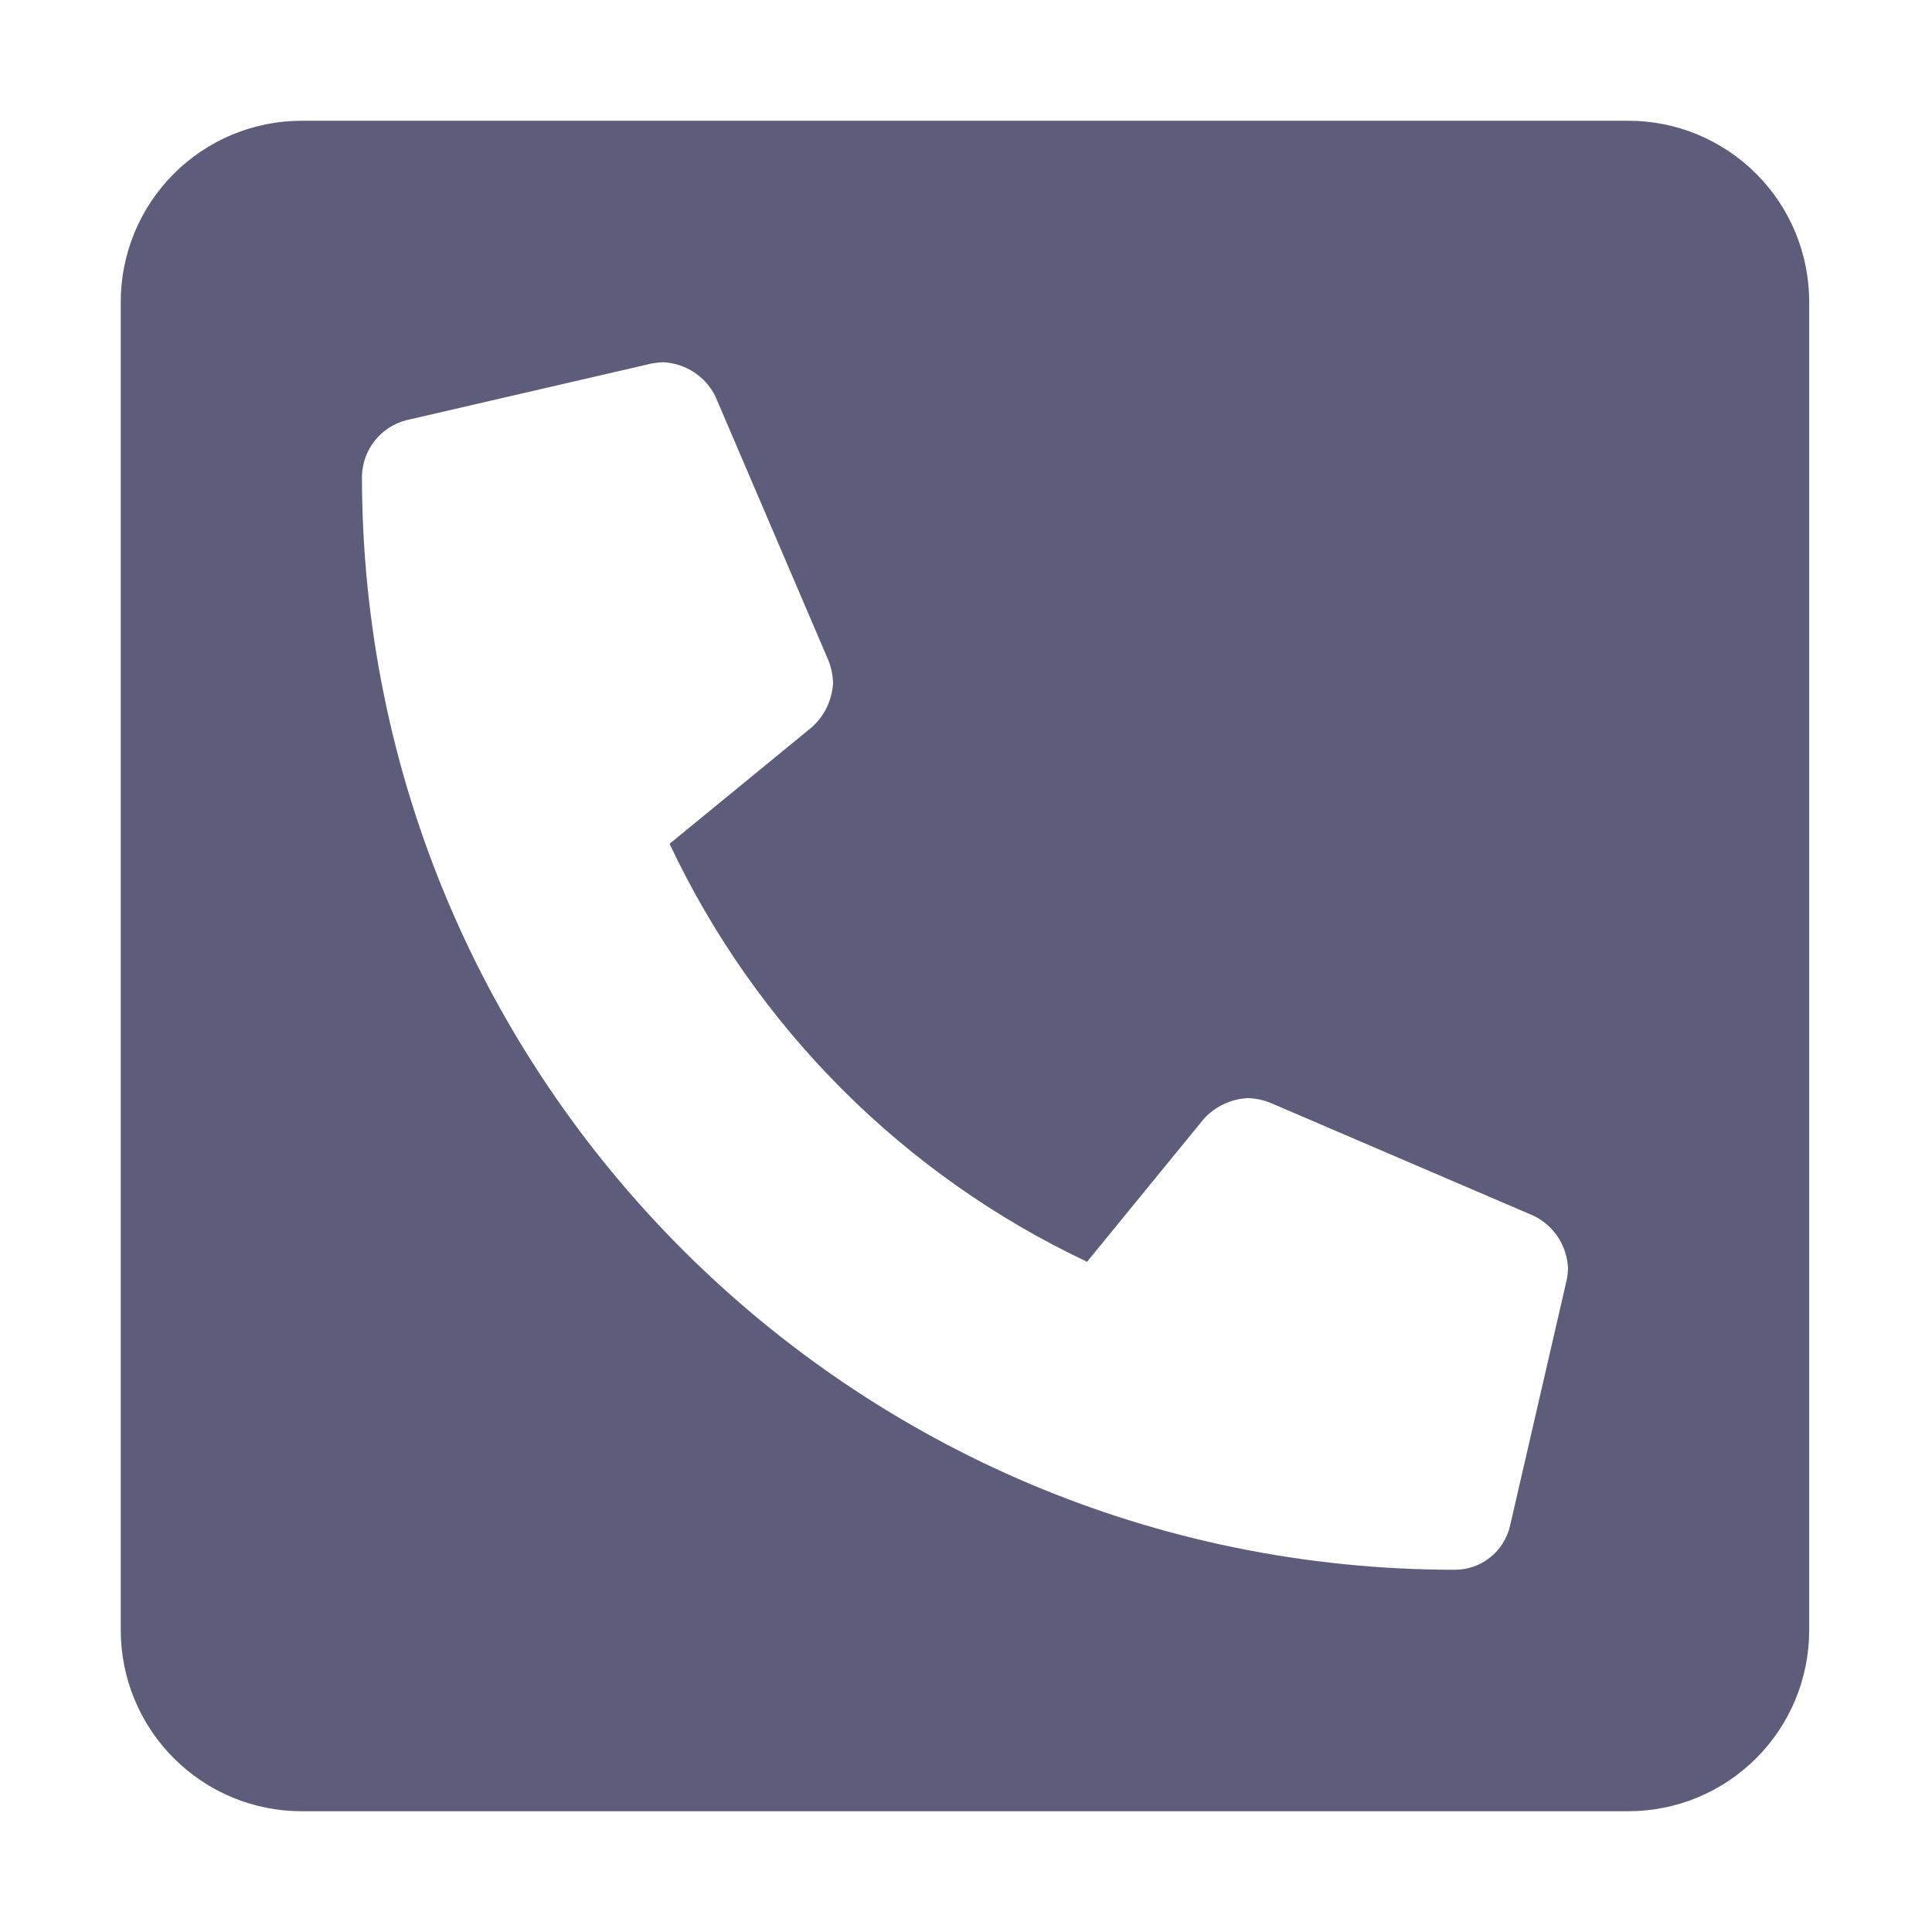 <svg width="32" height="32" viewBox="0 0 32 32" fill="none" xmlns="http://www.w3.org/2000/svg">
<path d="M26.97 2H4.996C4.202 2 3.44 2.316 2.878 2.879C2.316 3.441 2 4.204 2 5L2 27C2 27.796 2.316 28.559 2.878 29.121C3.44 29.684 4.202 30 4.996 30H26.97C27.765 30 28.527 29.684 29.089 29.121C29.651 28.559 29.966 27.796 29.966 27V5C29.966 4.204 29.651 3.441 29.089 2.879C28.527 2.316 27.765 2 26.97 2ZM25.947 21.211L25.011 25.273C24.963 25.48 24.847 25.664 24.681 25.796C24.516 25.928 24.31 26 24.098 26C14.11 26 5.995 17.893 5.995 7.875C6.003 7.665 6.077 7.463 6.208 7.299C6.339 7.134 6.518 7.016 6.721 6.962L10.779 6.024C10.848 6.01 10.918 6.002 10.989 6C11.17 6.009 11.346 6.067 11.497 6.167C11.648 6.266 11.77 6.405 11.85 6.568L13.723 10.943C13.769 11.061 13.794 11.186 13.798 11.312C13.783 11.59 13.66 11.851 13.455 12.038L11.09 13.976C12.523 17.017 14.968 19.465 18.005 20.899L19.94 18.531C20.128 18.326 20.388 18.203 20.665 18.188C20.791 18.192 20.916 18.217 21.034 18.263L25.404 20.138C25.567 20.218 25.705 20.34 25.805 20.491C25.905 20.643 25.962 20.819 25.971 21C25.97 21.071 25.962 21.141 25.947 21.211Z" fill="#5D5C7B"/>
</svg>
